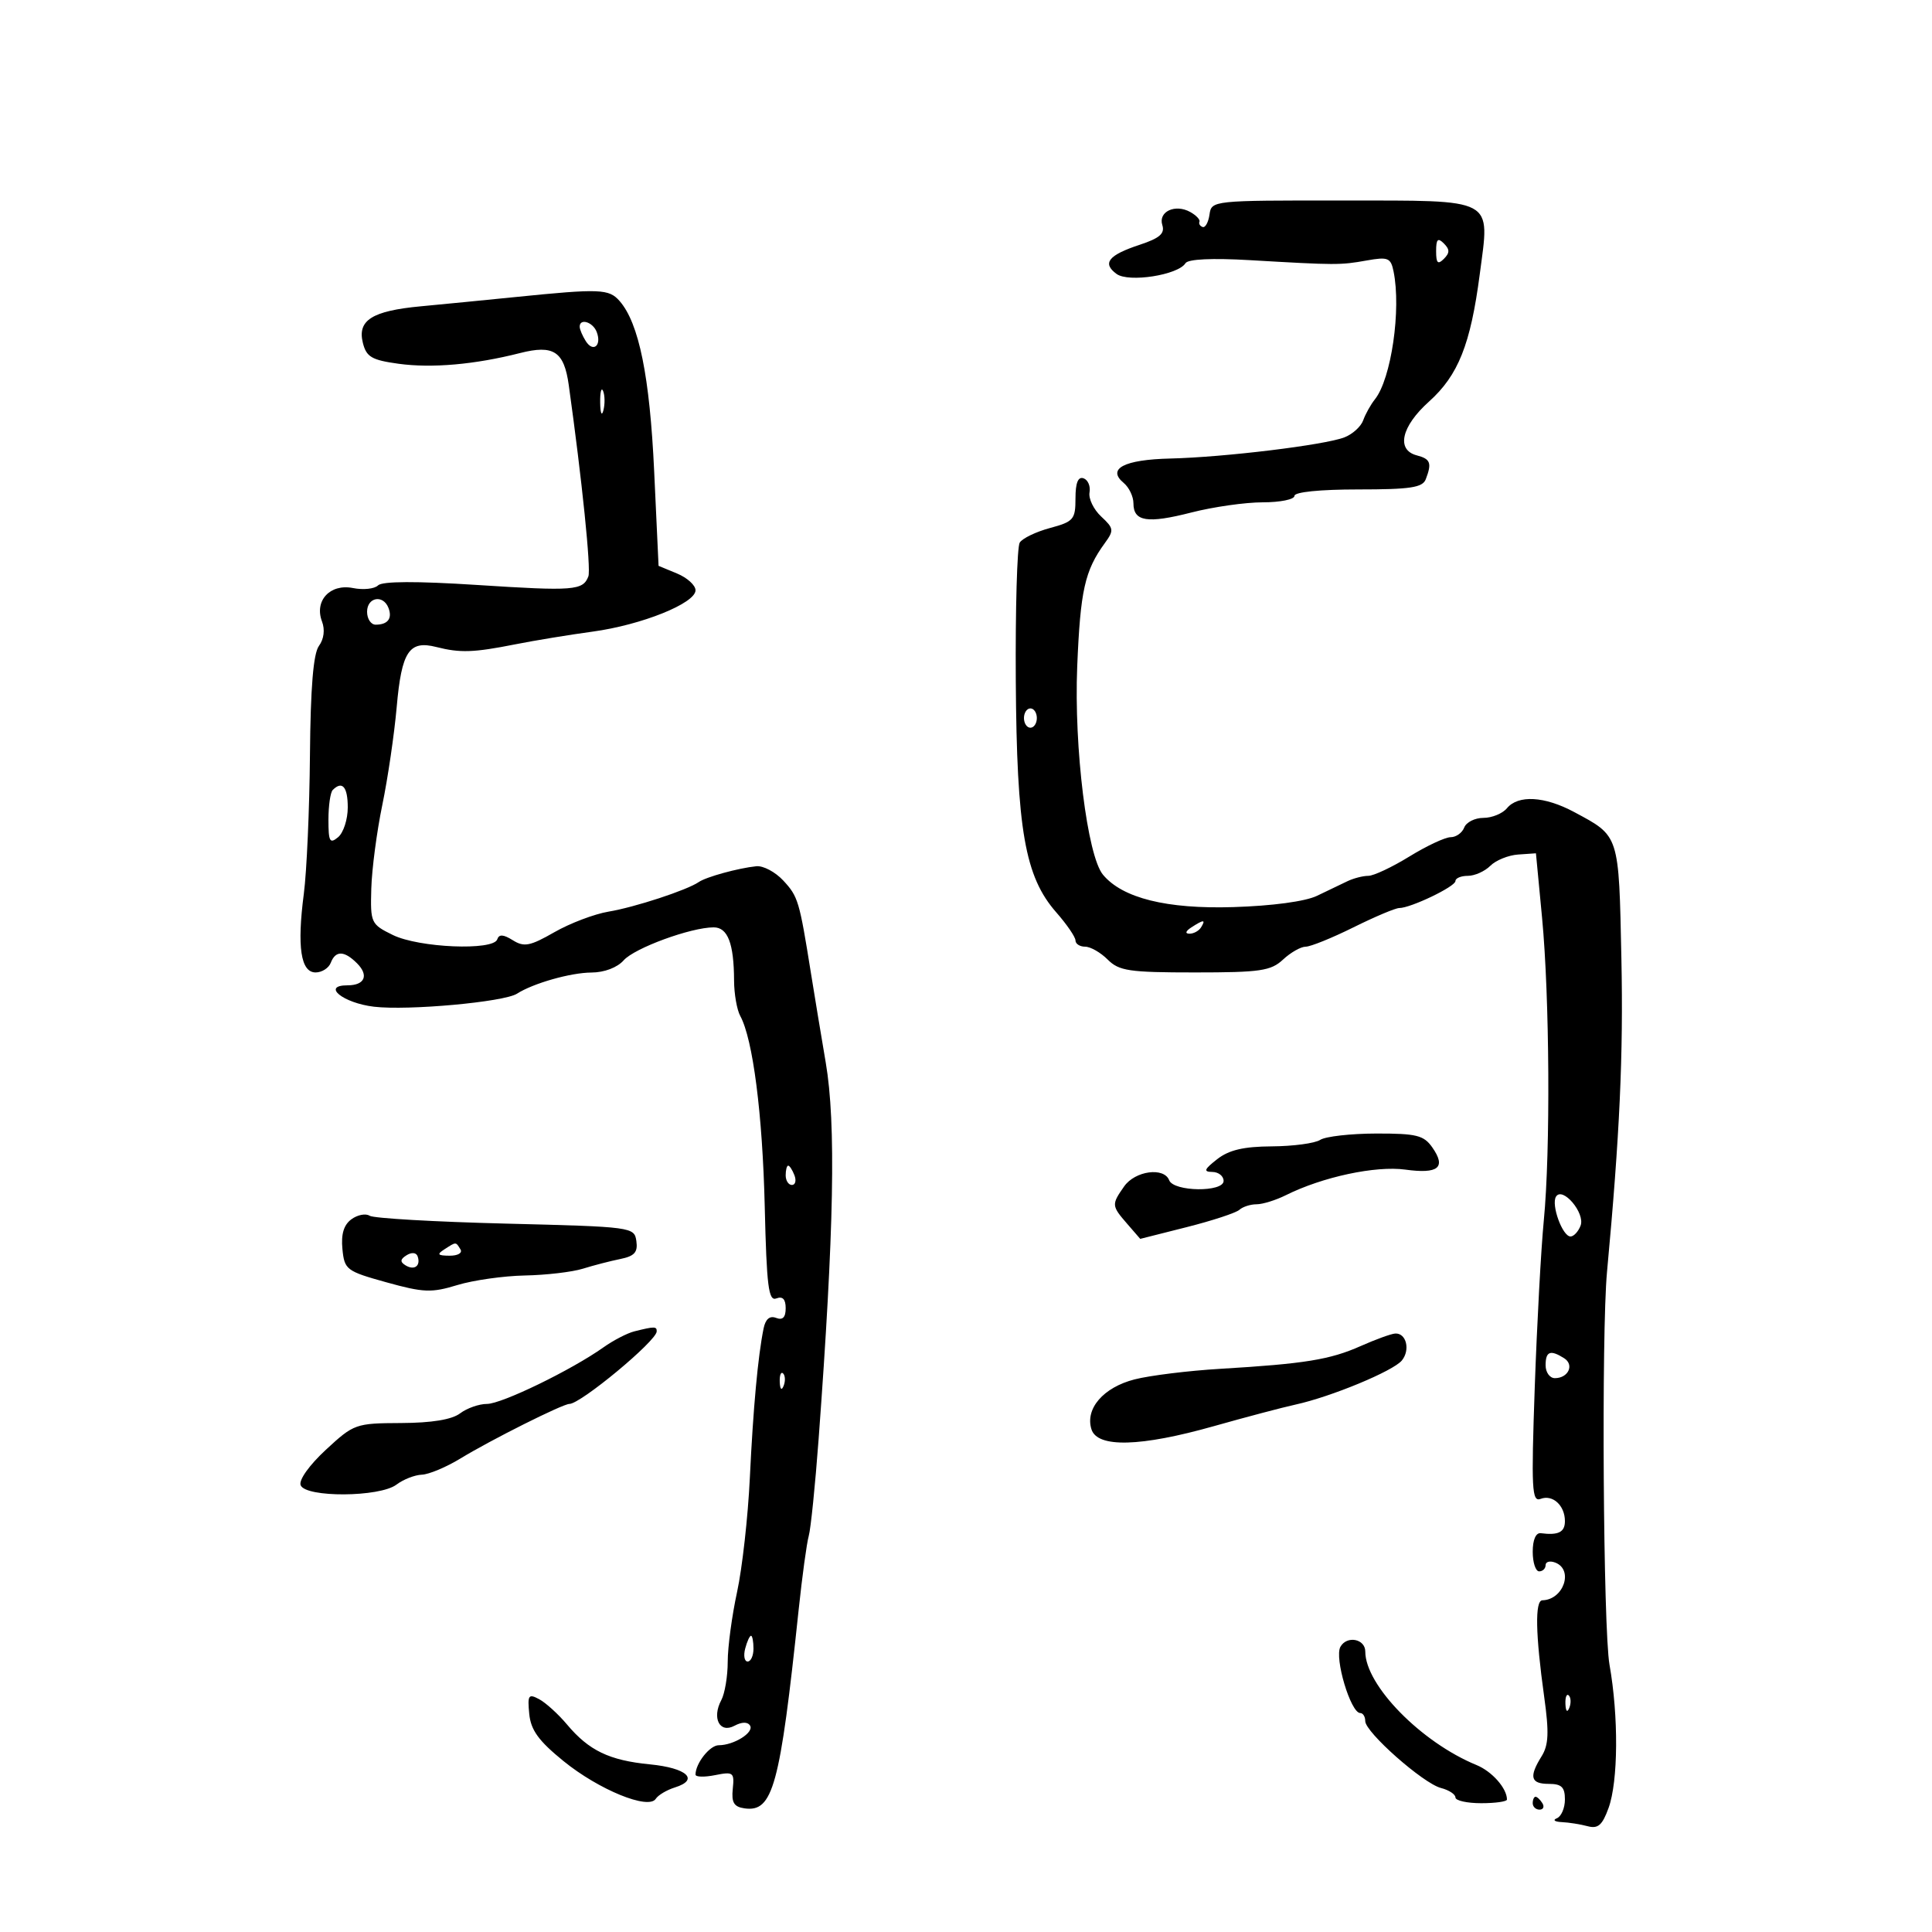 <svg xmlns="http://www.w3.org/2000/svg" width="300" height="300" viewBox="0 0 300 300" version="1.1">
	<path d="M 187.812 33.309 C 187.640 34.514, 187.162 35.388, 186.750 35.250 C 186.338 35.112, 186.113 34.743, 186.250 34.430 C 186.387 34.116, 185.751 33.440, 184.836 32.928 C 182.488 31.614, 179.820 32.856, 180.485 34.953 C 180.902 36.266, 180.072 36.986, 176.965 38.012 C 172.104 39.616, 171.108 40.874, 173.382 42.538 C 175.256 43.908, 182.943 42.710, 184.081 40.870 C 184.476 40.230, 188.207 40.054, 194.105 40.398 C 207.508 41.179, 208.100 41.180, 212.205 40.450 C 215.537 39.858, 215.958 40.028, 216.391 42.146 C 217.600 48.058, 216.033 58.824, 213.500 62 C 212.842 62.825, 212.023 64.291, 211.680 65.259 C 211.337 66.226, 210.031 67.418, 208.778 67.907 C 205.718 69.102, 190.112 71.002, 181.723 71.200 C 174.542 71.369, 171.834 72.787, 174.488 74.990 C 175.319 75.680, 176 77.104, 176 78.154 C 176 80.990, 178.159 81.331, 185.004 79.578 C 188.391 78.710, 193.375 78, 196.081 78 C 198.786 78, 201 77.550, 201 77 C 201 76.401, 204.964 76, 210.893 76 C 218.992 76, 220.896 75.713, 221.393 74.418 C 222.362 71.893, 222.127 71.266, 220 70.710 C 216.767 69.865, 217.592 66.220, 221.889 62.363 C 226.438 58.279, 228.348 53.487, 229.775 42.585 C 231.348 30.563, 232.460 31.159, 208.370 31.136 C 188.290 31.118, 188.121 31.135, 187.812 33.309 M 223 39 C 223 40.867, 223.267 41.133, 224.200 40.200 C 225.133 39.267, 225.133 38.733, 224.200 37.800 C 223.267 36.867, 223 37.133, 223 39 M 80 46.128 C 75.325 46.600, 68.731 47.246, 65.346 47.563 C 57.770 48.272, 55.464 49.729, 56.348 53.250 C 56.894 55.427, 57.724 55.912, 61.882 56.484 C 67.056 57.195, 73.731 56.608, 80.743 54.824 C 85.966 53.495, 87.585 54.556, 88.316 59.788 C 90.377 74.535, 91.795 88.372, 91.361 89.502 C 90.519 91.696, 89.122 91.804, 74.077 90.833 C 64.638 90.224, 59.353 90.247, 58.701 90.899 C 58.155 91.445, 56.405 91.631, 54.812 91.312 C 51.258 90.602, 48.775 93.279, 50 96.500 C 50.485 97.777, 50.303 99.233, 49.524 100.298 C 48.653 101.489, 48.220 106.753, 48.129 117.262 C 48.057 125.643, 47.628 135.330, 47.178 138.789 C 46.103 147.031, 46.698 151, 49.007 151 C 49.985 151, 51.045 150.325, 51.362 149.500 C 52.102 147.570, 53.454 147.597, 55.438 149.581 C 57.308 151.451, 56.644 153, 53.972 153 C 49.871 153, 53.268 155.753, 58.070 156.322 C 63.376 156.950, 78.260 155.594, 80.280 154.298 C 82.802 152.681, 88.617 151.030, 91.840 151.015 C 93.836 151.006, 95.847 150.245, 96.840 149.122 C 98.530 147.209, 107.291 144, 110.821 144 C 113.008 144, 113.965 146.501, 113.986 152.264 C 113.994 154.334, 114.427 156.809, 114.949 157.764 C 116.912 161.354, 118.406 172.986, 118.748 187.337 C 119.045 199.787, 119.335 202.085, 120.551 201.619 C 121.530 201.243, 122 201.737, 122 203.138 C 122 204.566, 121.535 205.036, 120.510 204.642 C 119.524 204.264, 118.868 204.820, 118.569 206.285 C 117.693 210.585, 116.953 218.625, 116.434 229.500 C 116.145 235.550, 115.254 243.514, 114.454 247.197 C 113.654 250.881, 113 255.748, 113 258.013 C 113 260.278, 112.552 262.969, 112.004 263.993 C 110.511 266.783, 111.748 269.205, 114.039 267.979 C 115.198 267.359, 116.096 267.347, 116.467 267.947 C 117.126 269.013, 113.959 271, 111.601 271 C 110.221 271, 108 273.812, 108 275.559 C 108 275.939, 109.366 275.977, 111.035 275.643 C 113.867 275.077, 114.051 275.219, 113.785 277.768 C 113.563 279.895, 113.965 280.566, 115.602 280.800 C 120.023 281.431, 121.112 277.443, 124.010 250 C 124.562 244.775, 125.269 239.600, 125.581 238.500 C 125.893 237.400, 126.582 230.650, 127.111 223.500 C 129.515 191.058, 129.830 174.438, 128.222 165 C 127.519 160.875, 126.476 154.575, 125.905 151 C 124.122 139.851, 123.933 139.220, 121.628 136.732 C 120.391 135.398, 118.507 134.397, 117.440 134.509 C 114.620 134.803, 109.659 136.166, 108.500 136.966 C 106.685 138.218, 98.570 140.879, 94.500 141.557 C 92.300 141.924, 88.514 143.360, 86.086 144.750 C 82.304 146.915, 81.380 147.094, 79.632 146.002 C 78.153 145.078, 77.487 145.040, 77.212 145.864 C 76.614 147.657, 65.048 147.173, 61 145.186 C 57.598 143.516, 57.504 143.315, 57.654 137.984 C 57.739 134.968, 58.508 129.125, 59.363 125 C 60.218 120.875, 61.226 114.014, 61.602 109.753 C 62.362 101.155, 63.527 99.393, 67.744 100.465 C 71.455 101.408, 73.524 101.338, 80 100.053 C 83.025 99.453, 88.425 98.565, 92 98.081 C 99.605 97.051, 108 93.680, 108 91.657 C 108 90.879, 106.709 89.708, 105.131 89.054 L 102.262 87.866 101.579 73.183 C 100.894 58.439, 99.221 50.194, 96.217 46.750 C 94.556 44.847, 93.184 44.794, 80 46.128 M 90.015 50.750 C 90.024 51.163, 90.449 52.162, 90.961 52.971 C 92.113 54.793, 93.465 53.653, 92.655 51.543 C 92.057 49.985, 89.987 49.363, 90.015 50.750 M 93.195 62.500 C 93.215 64.150, 93.439 64.704, 93.693 63.731 C 93.947 62.758, 93.930 61.408, 93.656 60.731 C 93.382 60.054, 93.175 60.850, 93.195 62.500 M 167 77.378 C 167 80.661, 166.708 81.002, 163.042 81.989 C 160.865 82.575, 158.751 83.595, 158.342 84.255 C 157.934 84.915, 157.659 94.558, 157.731 105.684 C 157.881 128.879, 159.146 136.125, 164.013 141.668 C 165.656 143.539, 167 145.504, 167 146.035 C 167 146.566, 167.675 147, 168.500 147 C 169.325 147, 170.900 147.900, 172 149 C 173.769 150.769, 175.333 151, 185.542 151 C 195.701 151, 197.341 150.760, 199.230 149 C 200.411 147.900, 201.993 147, 202.745 147 C 203.497 147, 206.833 145.650, 210.159 144 C 213.484 142.350, 216.683 141, 217.267 141 C 219.055 141, 226 137.666, 226 136.808 C 226 136.363, 226.868 136, 227.929 136 C 228.989 136, 230.559 135.298, 231.417 134.440 C 232.275 133.582, 234.220 132.794, 235.739 132.690 L 238.500 132.500 239.451 142.500 C 240.626 154.844, 240.763 178.793, 239.722 189.500 C 239.293 193.900, 238.661 205.562, 238.316 215.417 C 237.762 231.270, 237.866 233.265, 239.223 232.745 C 241.098 232.025, 243 233.766, 243 236.200 C 243 237.920, 241.982 238.429, 239.250 238.075 C 238.488 237.976, 238 239.101, 238 240.956 C 238 242.630, 238.450 244, 239 244 C 239.550 244, 240 243.564, 240 243.031 C 240 242.499, 240.675 242.322, 241.500 242.638 C 244.390 243.747, 242.794 248.416, 239.500 248.493 C 238.326 248.520, 238.425 253.741, 239.783 263.500 C 240.554 269.033, 240.469 270.964, 239.379 272.715 C 237.386 275.916, 237.669 277, 240.500 277 C 242.477 277, 243 277.506, 243 279.417 C 243 280.746, 242.438 282.060, 241.750 282.338 C 241.063 282.615, 241.400 282.884, 242.500 282.935 C 243.600 282.986, 245.413 283.273, 246.528 283.572 C 248.138 284.005, 248.808 283.421, 249.778 280.738 C 251.280 276.583, 251.346 266.516, 249.923 258.500 C 248.945 252.990, 248.653 207.002, 249.536 197.500 C 251.513 176.208, 252.081 163.865, 251.770 148.881 C 251.367 129.456, 251.505 129.882, 244.423 126.087 C 239.843 123.632, 235.742 123.401, 234 125.500 C 233.315 126.325, 231.671 127, 230.346 127 C 229.021 127, 227.678 127.675, 227.362 128.500 C 227.045 129.325, 226.096 130, 225.254 130 C 224.411 130, 221.527 131.350, 218.846 133 C 216.164 134.650, 213.296 136, 212.471 136 C 211.647 136, 210.191 136.374, 209.236 136.831 C 208.281 137.288, 206.150 138.311, 204.500 139.104 C 202.685 139.977, 197.550 140.668, 191.500 140.854 C 181.164 141.172, 174.289 139.462, 171.268 135.823 C 168.832 132.887, 166.754 116.091, 167.269 103.500 C 167.753 91.690, 168.439 88.616, 171.549 84.344 C 173.004 82.347, 172.963 82.043, 170.990 80.205 C 169.819 79.115, 169.005 77.431, 169.181 76.465 C 169.356 75.498, 168.938 74.511, 168.250 74.270 C 167.403 73.974, 167 74.976, 167 77.378 M 57 95 C 57 96.100, 57.600 97, 58.333 97 C 60.214 97, 60.952 96.038, 60.324 94.402 C 59.508 92.275, 57 92.726, 57 95 M 159 111.500 C 159 112.325, 159.450 113, 160 113 C 160.550 113, 161 112.325, 161 111.500 C 161 110.675, 160.550 110, 160 110 C 159.450 110, 159 110.675, 159 111.500 M 51.667 122.667 C 51.300 123.033, 51 125.113, 51 127.289 C 51 130.692, 51.210 131.071, 52.500 130 C 53.325 129.315, 54 127.235, 54 125.378 C 54 122.177, 53.147 121.186, 51.667 122.667 M 185 144 C 184.099 144.582, 183.975 144.975, 184.691 144.985 C 185.346 144.993, 186.160 144.550, 186.500 144 C 187.267 142.758, 186.921 142.758, 185 144 M 205 177 C 204.175 177.533, 200.800 177.986, 197.500 178.007 C 193.106 178.034, 190.831 178.568, 189 180 C 186.974 181.585, 186.832 181.960, 188.250 181.978 C 189.213 181.990, 190 182.617, 190 183.372 C 190 185.158, 182.238 185.062, 181.549 183.267 C 180.751 181.188, 176.252 181.803, 174.557 184.223 C 172.578 187.047, 172.593 187.224, 175.028 190.032 L 177.056 192.371 184.278 190.546 C 188.250 189.542, 191.928 188.333, 192.450 187.860 C 192.972 187.387, 194.174 187, 195.119 187 C 196.064 187, 198.112 186.364, 199.669 185.587 C 205.346 182.752, 213.604 180.984, 218.213 181.616 C 223.363 182.322, 224.600 181.302, 222.402 178.163 C 221.085 176.284, 219.943 176.002, 213.693 176.015 C 209.737 176.024, 205.825 176.467, 205 177 M 122 182.500 C 122 183.325, 122.436 184, 122.969 184 C 123.501 184, 123.678 183.325, 123.362 182.500 C 123.045 181.675, 122.609 181, 122.393 181 C 122.177 181, 122 181.675, 122 182.500 M 241.614 185.815 C 240.831 187.083, 242.623 192, 243.868 192 C 244.373 192, 245.077 191.243, 245.432 190.317 C 246.179 188.371, 242.625 184.180, 241.614 185.815 M 54.569 189.326 C 53.382 190.194, 52.945 191.638, 53.171 193.948 C 53.486 197.163, 53.780 197.386, 60 199.116 C 65.765 200.719, 67.009 200.768, 71 199.548 C 73.475 198.792, 78.200 198.121, 81.500 198.057 C 84.800 197.993, 88.850 197.519, 90.500 197.005 C 92.150 196.490, 94.767 195.813, 96.315 195.499 C 98.522 195.052, 99.062 194.451, 98.815 192.715 C 98.505 190.532, 98.209 190.493, 78.500 190 C 67.500 189.725, 58.004 189.177, 57.397 188.782 C 56.791 188.387, 55.518 188.632, 54.569 189.326 M 69 194 C 67.793 194.780, 67.951 194.972, 69.809 194.985 C 71.097 194.993, 71.845 194.558, 71.500 194 C 70.757 192.798, 70.861 192.798, 69 194 M 63.143 194.907 C 62.137 195.532, 62.090 195.937, 62.960 196.475 C 64.332 197.323, 65.362 196.572, 64.854 195.095 C 64.646 194.489, 63.940 194.412, 63.143 194.907 M 98.500 206.733 C 97.400 207.008, 95.248 208.122, 93.719 209.207 C 88.744 212.737, 77.910 218, 75.618 218 C 74.389 218, 72.509 218.661, 71.441 219.468 C 70.162 220.436, 67.037 220.947, 62.277 220.968 C 55.220 220.999, 54.951 221.095, 50.603 225.118 C 48.024 227.506, 46.376 229.817, 46.684 230.618 C 47.431 232.566, 58.958 232.499, 61.559 230.532 C 62.626 229.724, 64.400 229.030, 65.500 228.988 C 66.600 228.947, 69.300 227.815, 71.500 226.472 C 76.222 223.590, 87.383 218, 88.414 218 C 90.160 218, 101.917 208.245, 101.972 206.750 C 102.002 205.950, 101.634 205.948, 98.500 206.733 M 211.264 209.024 C 206.521 211.132, 202.570 211.771, 189.500 212.548 C 184.550 212.842, 178.553 213.582, 176.174 214.192 C 171.320 215.438, 168.467 218.747, 169.484 221.951 C 170.404 224.847, 177.105 224.670, 188.500 221.449 C 193.450 220.050, 199.151 218.543, 201.169 218.102 C 206.702 216.890, 216.345 212.891, 217.681 211.253 C 219.022 209.610, 218.365 206.964, 216.643 207.071 C 216.014 207.109, 213.594 207.988, 211.264 209.024 M 240 212 C 240 213.100, 240.648 214, 241.441 214 C 243.529 214, 244.492 211.925, 242.878 210.904 C 240.738 209.548, 240 209.829, 240 212 M 121.079 214.583 C 121.127 215.748, 121.364 215.985, 121.683 215.188 C 121.972 214.466, 121.936 213.603, 121.604 213.271 C 121.272 212.939, 121.036 213.529, 121.079 214.583 M 115.710 256 C 115.423 257.100, 115.595 258, 116.094 258 C 116.592 258, 117 257.100, 117 256 C 117 254.900, 116.827 254, 116.617 254 C 116.406 254, 115.998 254.900, 115.710 256 M 208.139 255.716 C 207.174 257.441, 209.734 266, 211.216 266 C 211.647 266, 211.997 266.563, 211.994 267.250 C 211.986 268.973, 220.988 276.928, 223.750 277.638 C 224.988 277.956, 226 278.618, 226 279.108 C 226 279.599, 227.800 280, 230 280 C 232.200 280, 234 279.745, 234 279.434 C 234 277.688, 231.685 275.064, 229.271 274.074 C 220.689 270.555, 212 261.691, 212 256.453 C 212 254.472, 209.141 253.926, 208.139 255.716 M 82.181 266.127 C 82.428 268.656, 83.634 270.319, 87.500 273.460 C 92.983 277.913, 100.703 281.072, 101.826 279.320 C 102.197 278.742, 103.537 277.946, 104.805 277.550 C 108.644 276.351, 106.671 274.532, 100.921 273.969 C 94.605 273.351, 91.448 271.832, 88.042 267.775 C 86.690 266.165, 84.746 264.399, 83.723 263.852 C 82.063 262.963, 81.897 263.209, 82.181 266.127 M 243.079 264.583 C 243.127 265.748, 243.364 265.985, 243.683 265.188 C 243.972 264.466, 243.936 263.603, 243.604 263.271 C 243.272 262.939, 243.036 263.529, 243.079 264.583 M 238 280 C 238 280.550, 238.477 281, 239.059 281 C 239.641 281, 239.840 280.550, 239.500 280 C 239.160 279.450, 238.684 279, 238.441 279 C 238.198 279, 238 279.450, 238 280" stroke="none" fill="black" fill-rule="evenodd"/>
</svg>